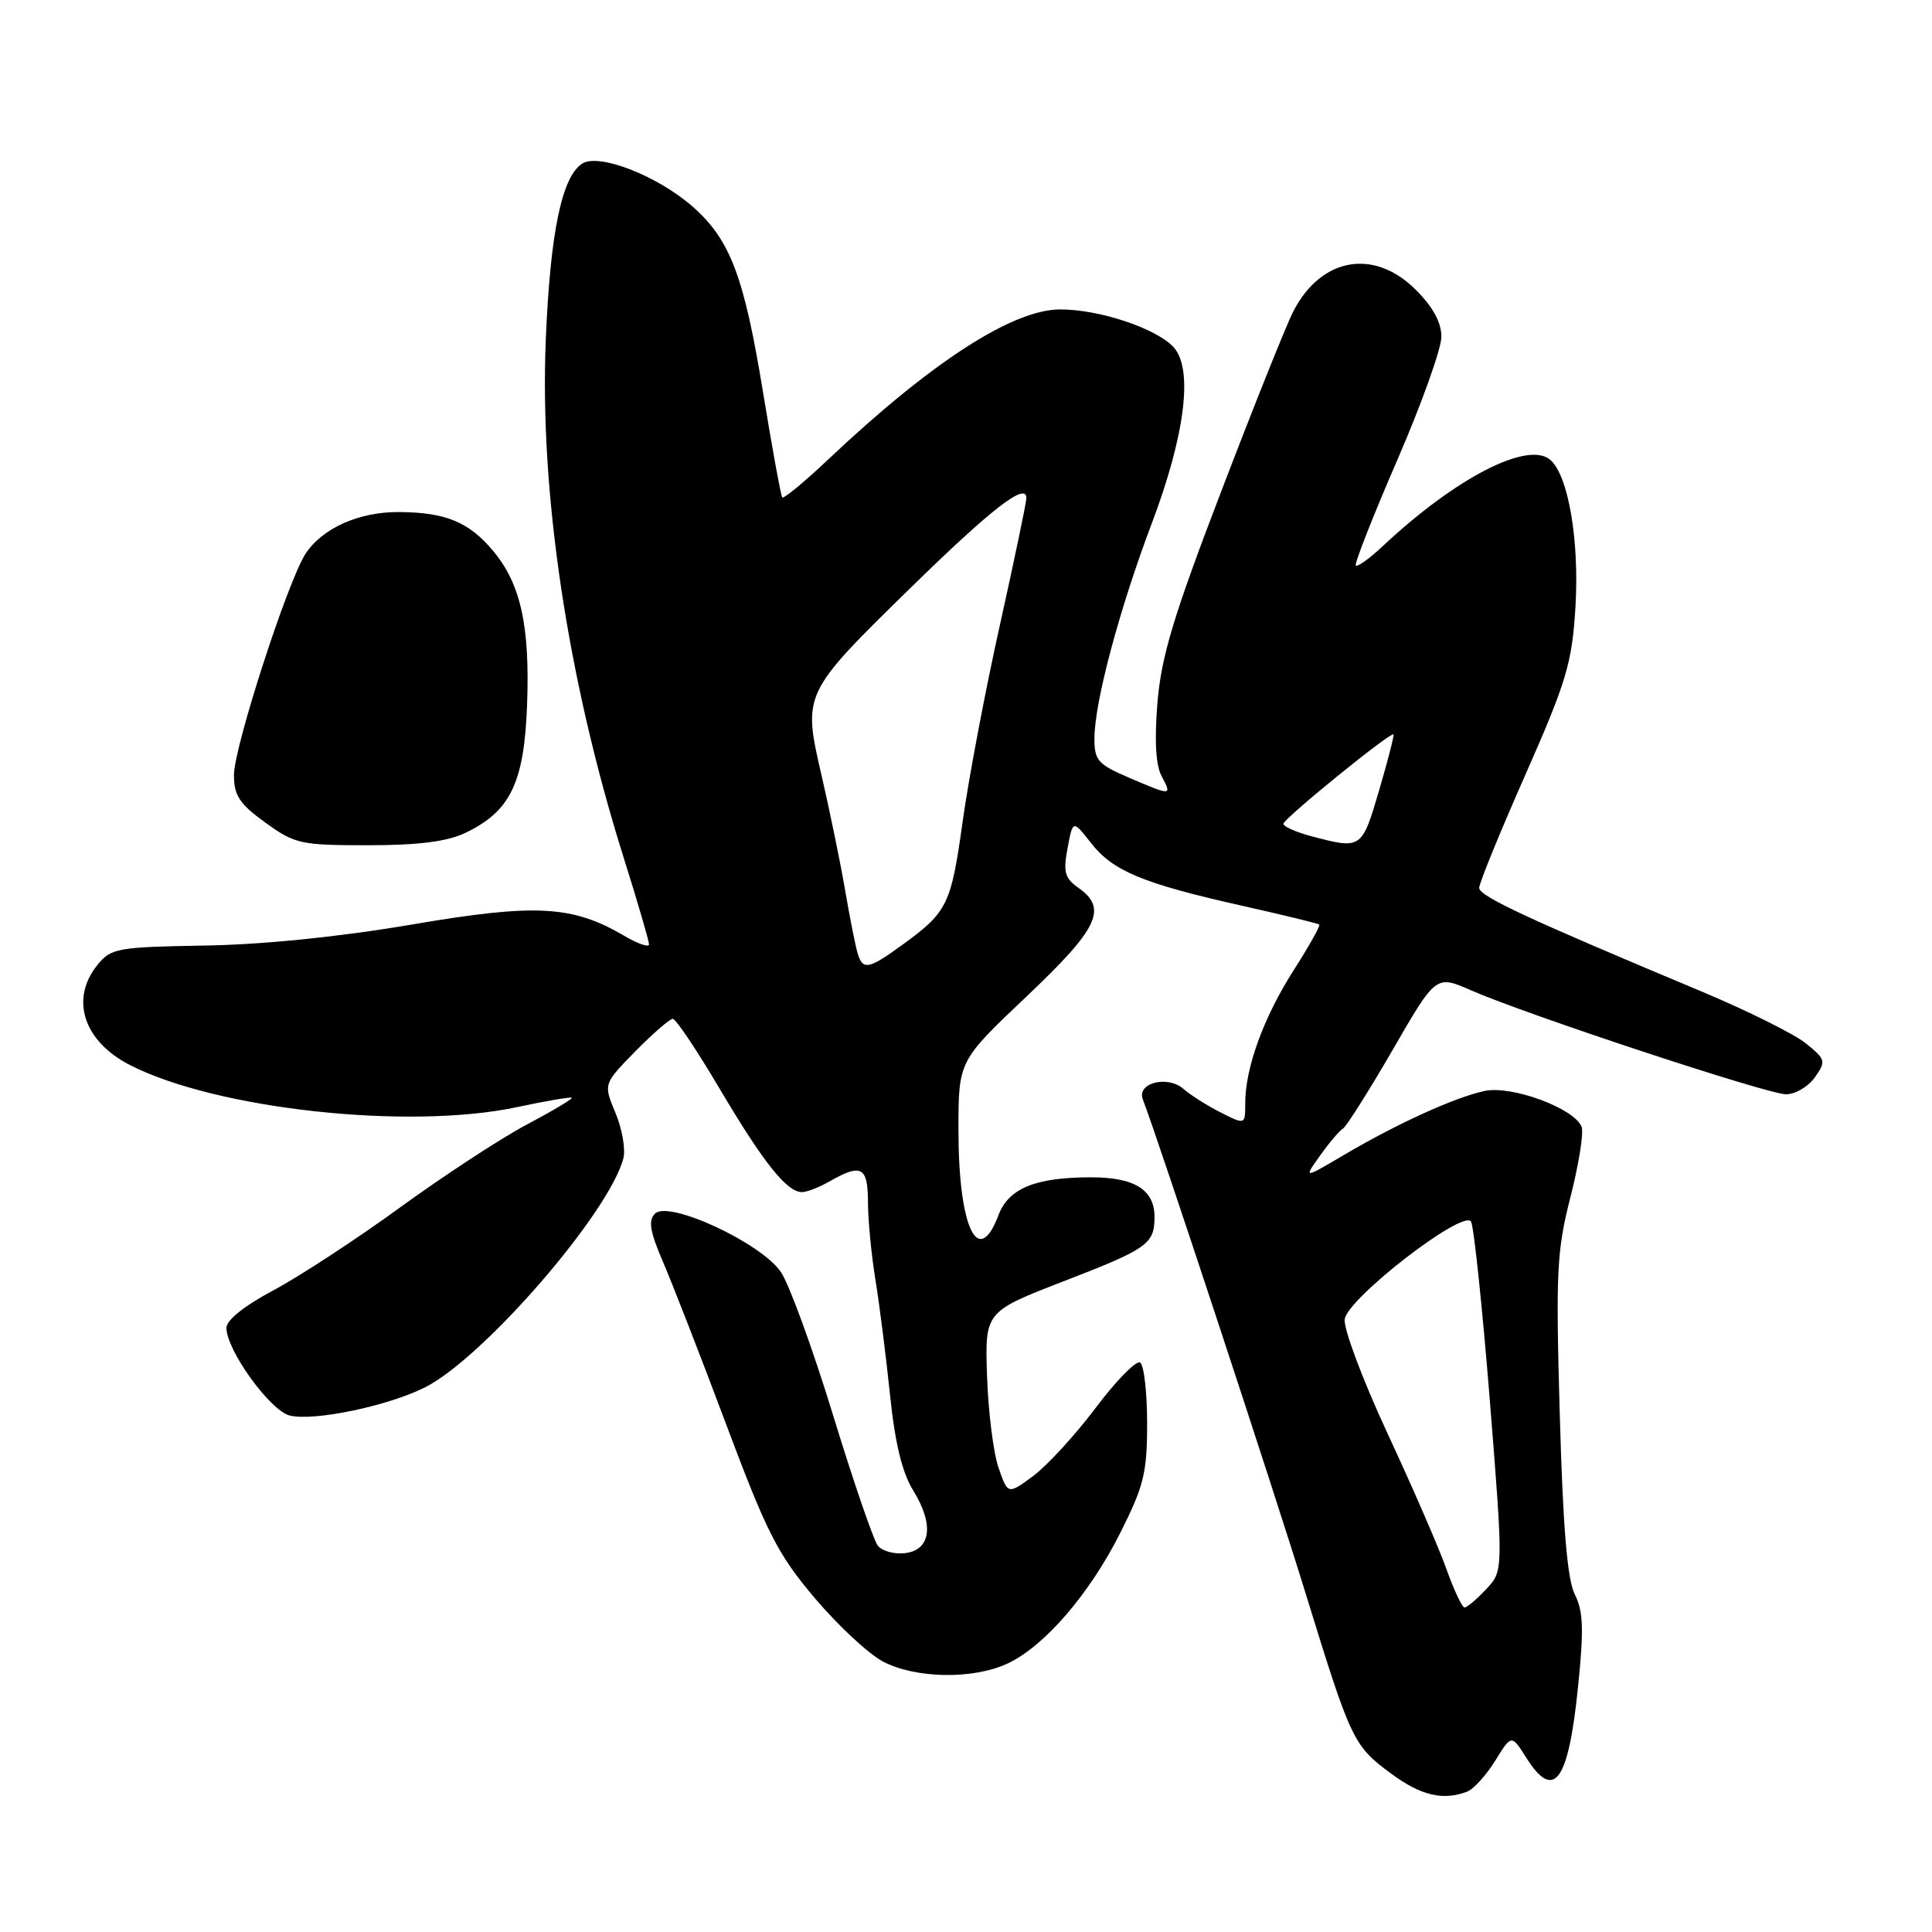 <?xml version="1.0" encoding="UTF-8" standalone="no"?>
<!DOCTYPE svg PUBLIC "-//W3C//DTD SVG 1.1//EN" "http://www.w3.org/Graphics/SVG/1.1/DTD/svg11.dtd" >
<svg xmlns="http://www.w3.org/2000/svg" xmlns:xlink="http://www.w3.org/1999/xlink" version="1.1" viewBox="0 0 256 256">
 <g >
 <path fill="currentColor"
d=" M 194.40 237.40 C 195.26 237.07 196.93 235.23 198.12 233.31 C 200.28 229.81 200.28 229.81 202.24 232.91 C 205.91 238.71 207.81 236.14 209.09 223.60 C 209.88 215.91 209.80 213.49 208.67 211.27 C 207.68 209.30 207.10 202.47 206.68 187.51 C 206.14 168.54 206.27 165.77 208.09 158.63 C 209.20 154.29 209.87 150.09 209.57 149.31 C 208.62 146.86 200.29 143.78 196.70 144.56 C 192.71 145.43 185.16 148.87 178.11 153.02 C 172.72 156.20 172.72 156.20 174.91 153.13 C 176.11 151.44 177.48 149.82 177.96 149.53 C 178.43 149.23 181.39 144.54 184.55 139.09 C 190.27 129.19 190.27 129.19 194.89 131.21 C 202.31 134.46 234.23 145.00 236.66 145.00 C 237.89 145.00 239.60 143.99 240.48 142.75 C 241.98 140.62 241.92 140.38 239.28 138.25 C 237.75 137.01 231.55 133.93 225.50 131.39 C 202.43 121.74 196.00 118.75 196.00 117.65 C 196.00 117.02 198.75 110.28 202.12 102.66 C 207.57 90.30 208.29 87.90 208.75 80.53 C 209.30 71.64 207.81 62.91 205.38 60.90 C 202.39 58.42 192.86 63.34 183.26 72.33 C 181.49 74.00 179.86 75.17 179.65 74.93 C 179.45 74.69 181.91 68.42 185.13 61.00 C 188.35 53.58 190.98 46.22 190.99 44.65 C 191.00 42.73 189.89 40.69 187.60 38.40 C 182.07 32.87 175.07 34.10 171.38 41.24 C 170.49 42.95 166.22 53.61 161.89 64.92 C 155.50 81.59 153.89 86.93 153.37 93.07 C 152.96 98.08 153.14 101.39 153.91 102.82 C 155.32 105.48 155.28 105.48 149.58 103.04 C 145.46 101.27 145.00 100.74 145.02 97.79 C 145.04 93.00 148.33 80.69 152.61 69.37 C 157.04 57.65 158.13 48.91 155.52 46.02 C 153.26 43.53 145.71 41.00 140.51 41.00 C 134.19 41.00 123.46 47.93 109.74 60.88 C 106.58 63.87 103.84 66.13 103.65 65.91 C 103.47 65.68 102.33 59.45 101.12 52.06 C 98.60 36.61 96.76 31.75 91.77 27.37 C 87.12 23.29 79.38 20.27 77.16 21.67 C 74.45 23.38 72.91 30.79 72.32 45.00 C 71.48 65.16 75.19 89.90 82.57 113.42 C 84.46 119.42 86.00 124.69 86.00 125.13 C 86.00 125.57 84.54 125.07 82.75 124.02 C 75.85 119.96 71.01 119.70 54.55 122.51 C 45.01 124.13 34.84 125.17 27.11 125.29 C 15.52 125.49 14.71 125.64 12.91 127.86 C 9.25 132.38 11.06 137.97 17.21 141.12 C 28.66 146.98 54.15 149.76 68.50 146.70 C 72.35 145.88 75.62 145.32 75.77 145.46 C 75.92 145.59 73.22 147.20 69.77 149.03 C 66.32 150.86 58.78 155.80 53.00 160.00 C 47.22 164.20 39.69 169.13 36.25 170.96 C 32.42 173.00 30.00 174.92 30.00 175.94 C 30.00 178.89 35.78 186.91 38.38 187.56 C 41.58 188.36 51.45 186.30 56.36 183.81 C 64.16 179.84 80.81 160.58 82.61 153.44 C 82.90 152.25 82.43 149.56 81.55 147.46 C 79.95 143.63 79.95 143.63 84.18 139.31 C 86.51 136.94 88.75 135.00 89.15 135.00 C 89.55 135.00 92.34 139.16 95.35 144.25 C 101.15 154.06 104.31 158.02 106.29 157.96 C 106.96 157.95 108.62 157.29 110.00 156.50 C 114.13 154.14 115.00 154.62 115.01 159.25 C 115.01 161.59 115.45 166.21 115.99 169.51 C 116.53 172.82 117.40 179.70 117.93 184.80 C 118.59 191.23 119.54 195.14 121.02 197.52 C 123.80 202.03 123.35 205.40 119.91 205.80 C 118.49 205.97 116.87 205.52 116.31 204.80 C 115.75 204.09 113.08 196.31 110.39 187.53 C 107.70 178.74 104.59 170.21 103.48 168.56 C 100.89 164.71 88.60 159.00 86.79 160.81 C 85.87 161.73 86.12 163.19 87.87 167.25 C 89.11 170.14 92.89 179.84 96.25 188.81 C 101.61 203.12 103.05 205.94 107.93 211.72 C 110.99 215.34 115.07 219.14 116.98 220.15 C 121.29 222.44 129.03 222.56 133.56 220.40 C 138.44 218.09 144.38 211.19 148.45 203.10 C 151.57 196.90 152.00 195.15 152.00 188.58 C 152.00 184.48 151.58 180.86 151.07 180.54 C 150.56 180.23 147.91 182.92 145.19 186.54 C 142.47 190.15 138.74 194.22 136.90 195.58 C 133.55 198.05 133.55 198.05 132.31 194.48 C 131.63 192.52 130.95 187.07 130.79 182.36 C 130.50 173.81 130.50 173.81 141.00 169.75 C 152.03 165.49 152.96 164.84 152.98 161.32 C 153.01 157.67 150.38 156.00 144.58 156.00 C 137.20 156.00 133.65 157.45 132.30 161.02 C 129.60 168.17 127.00 162.62 127.00 149.73 C 127.00 140.58 127.00 140.58 136.02 132.04 C 145.57 123.00 146.81 120.38 142.88 117.63 C 141.09 116.37 140.86 115.54 141.46 112.38 C 142.16 108.63 142.16 108.63 144.56 111.70 C 147.47 115.42 151.42 117.06 164.50 120.00 C 170.00 121.23 174.64 122.36 174.81 122.51 C 174.98 122.66 173.44 125.39 171.40 128.59 C 167.45 134.77 165.00 141.49 165.00 146.18 C 165.00 149.05 165.00 149.05 161.75 147.41 C 159.96 146.50 157.74 145.10 156.82 144.29 C 154.71 142.44 150.59 143.50 151.43 145.67 C 153.55 151.20 168.79 197.44 172.96 211.00 C 179.04 230.74 179.31 231.32 184.40 235.06 C 188.30 237.93 191.23 238.62 194.40 237.40 Z  M 61.62 110.38 C 67.62 107.53 69.45 103.76 69.84 93.44 C 70.23 82.93 69.00 77.34 65.31 72.96 C 62.12 69.16 59.04 67.89 52.91 67.85 C 47.60 67.80 42.71 69.98 40.49 73.37 C 38.13 76.98 31.00 99.00 31.00 102.70 C 31.00 105.41 31.73 106.52 35.15 108.99 C 39.07 111.83 39.83 112.00 48.75 112.00 C 55.40 112.00 59.21 111.52 61.62 110.38 Z  M 191.66 207.91 C 190.67 205.11 187.15 197.02 183.85 189.93 C 180.56 182.84 178.00 176.03 178.18 174.80 C 178.58 172.01 193.88 160.19 194.92 161.87 C 195.29 162.48 196.41 173.14 197.41 185.56 C 199.21 208.15 199.21 208.15 196.93 210.57 C 195.68 211.91 194.39 213.00 194.06 213.00 C 193.74 213.00 192.66 210.71 191.66 207.91 Z  M 113.62 126.25 C 113.34 125.29 112.60 121.58 111.99 118.00 C 111.38 114.42 109.98 107.60 108.88 102.83 C 106.35 91.89 106.33 91.92 120.66 77.89 C 131.34 67.44 136.00 63.82 136.00 65.99 C 136.00 66.58 134.42 74.13 132.50 82.78 C 130.57 91.43 128.35 103.15 127.56 108.82 C 126.02 119.90 125.56 120.83 119.60 125.17 C 115.05 128.48 114.31 128.61 113.62 126.25 Z  M 173.75 110.80 C 171.69 110.25 170.03 109.51 170.06 109.15 C 170.12 108.44 184.28 96.94 184.64 97.31 C 184.76 97.43 183.90 100.78 182.73 104.76 C 180.44 112.53 180.40 112.56 173.75 110.80 Z "/>
</g>
</svg>